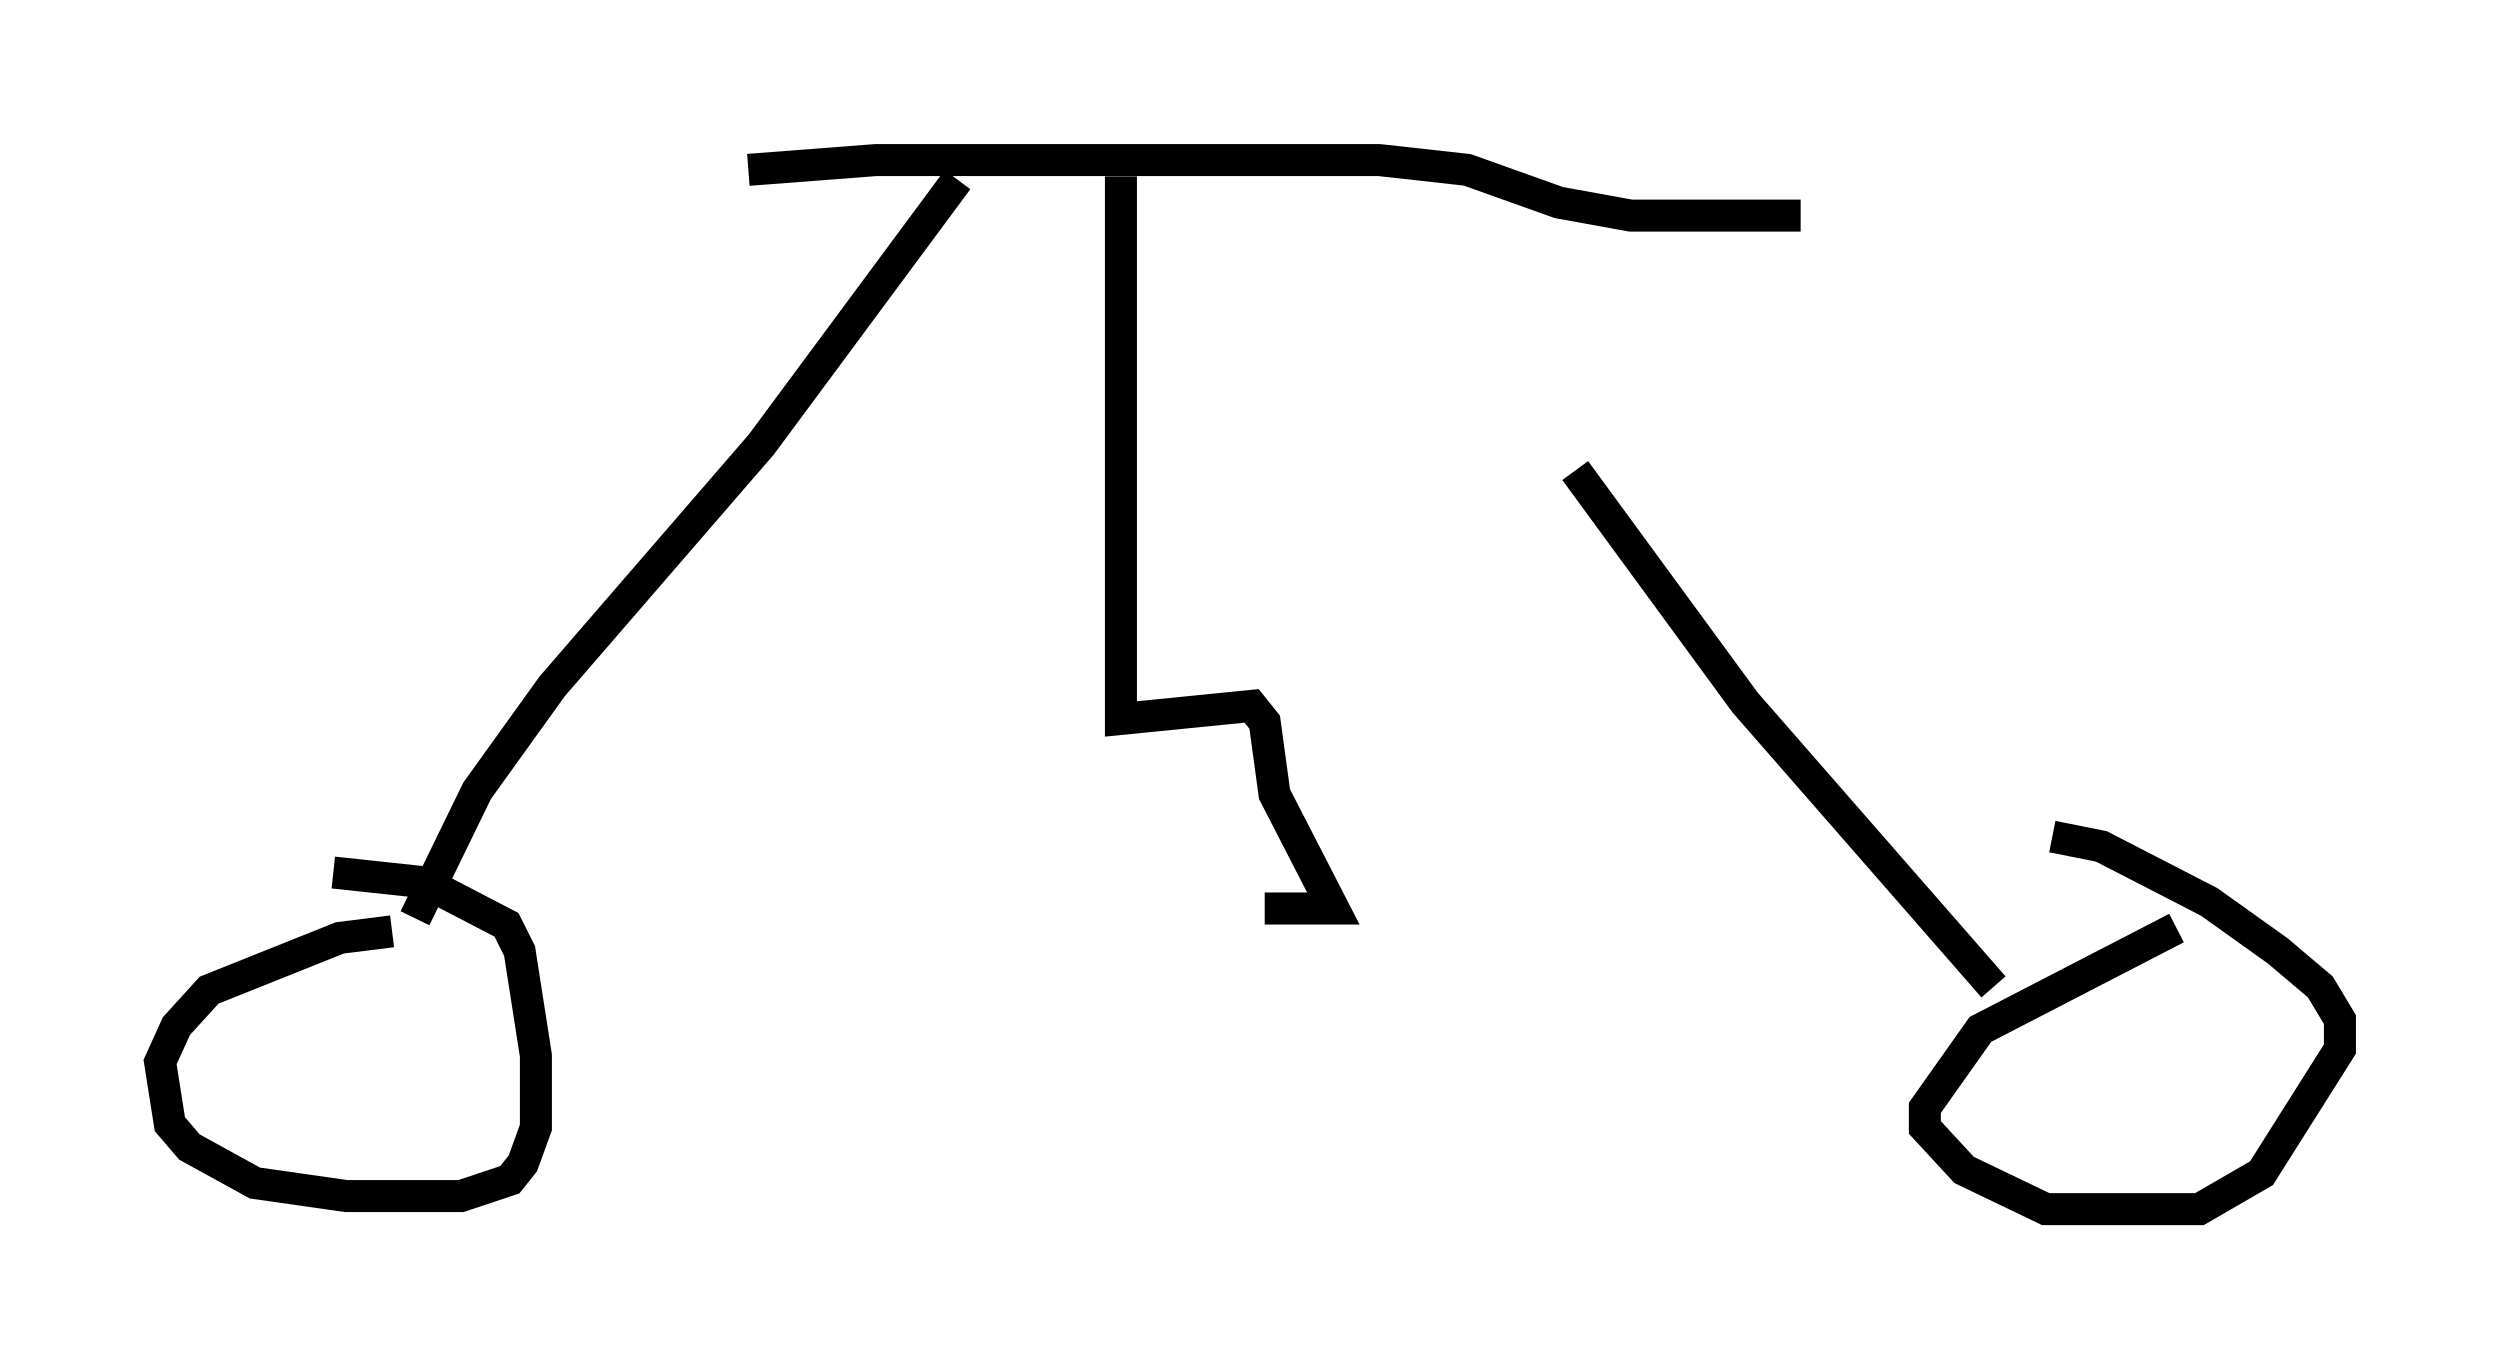 <?xml version="1.0" encoding="utf-8" ?>
<svg baseProfile="full" height="42.769" version="1.1" width="78.09" xmlns="http://www.w3.org/2000/svg" xmlns:ev="http://www.w3.org/2001/xml-events" xmlns:xlink="http://www.w3.org/1999/xlink"><defs /><rect fill="white" height="42.769" width="78.09" x="0" y="0" /><path d="M41.138, 6.021 m8.065, 8.677 l5.308, 7.248 7.758, 8.881 m-32.361, -25.215 l-6.125, 8.269 -6.533, 7.554 l-2.348, 3.267 -1.94, 3.981 m10.413, -23.377 l3.981, -0.306 15.721, 0.0 l2.756, 0.306 2.858, 1.021 l2.246, 0.408 5.308, 0.0 m11.74, 22.254 l-6.125, 3.165 -1.735, 2.45 l0.0, 0.613 1.225, 1.327 l2.552, 1.225 4.798, 0.0 l1.94, -1.123 2.45, -3.879 l0.0, -0.919 -0.613, -1.021 l-1.327, -1.123 -2.144, -1.531 l-3.369, -1.735 -1.531, -0.306 m-51.859, 2.96 l-1.633, 0.204 -4.083, 1.633 l-1.021, 1.123 -0.51, 1.123 l0.306, 1.94 0.613, 0.715 l2.042, 1.123 2.858, 0.408 l3.573, 0.0 1.531, -0.51 l0.408, -0.51 0.408, -1.123 l0.0, -2.246 -0.51, -3.267 l-0.408, -0.817 -2.552, -1.327 l-2.858, -0.306 m24.602, -21.744 l0.0, 16.946 4.083, -0.408 l0.408, 0.51 0.306, 2.246 l1.838, 3.573 -2.144, 0.0 " fill="none" stroke="black" stroke-width="1" /></svg>